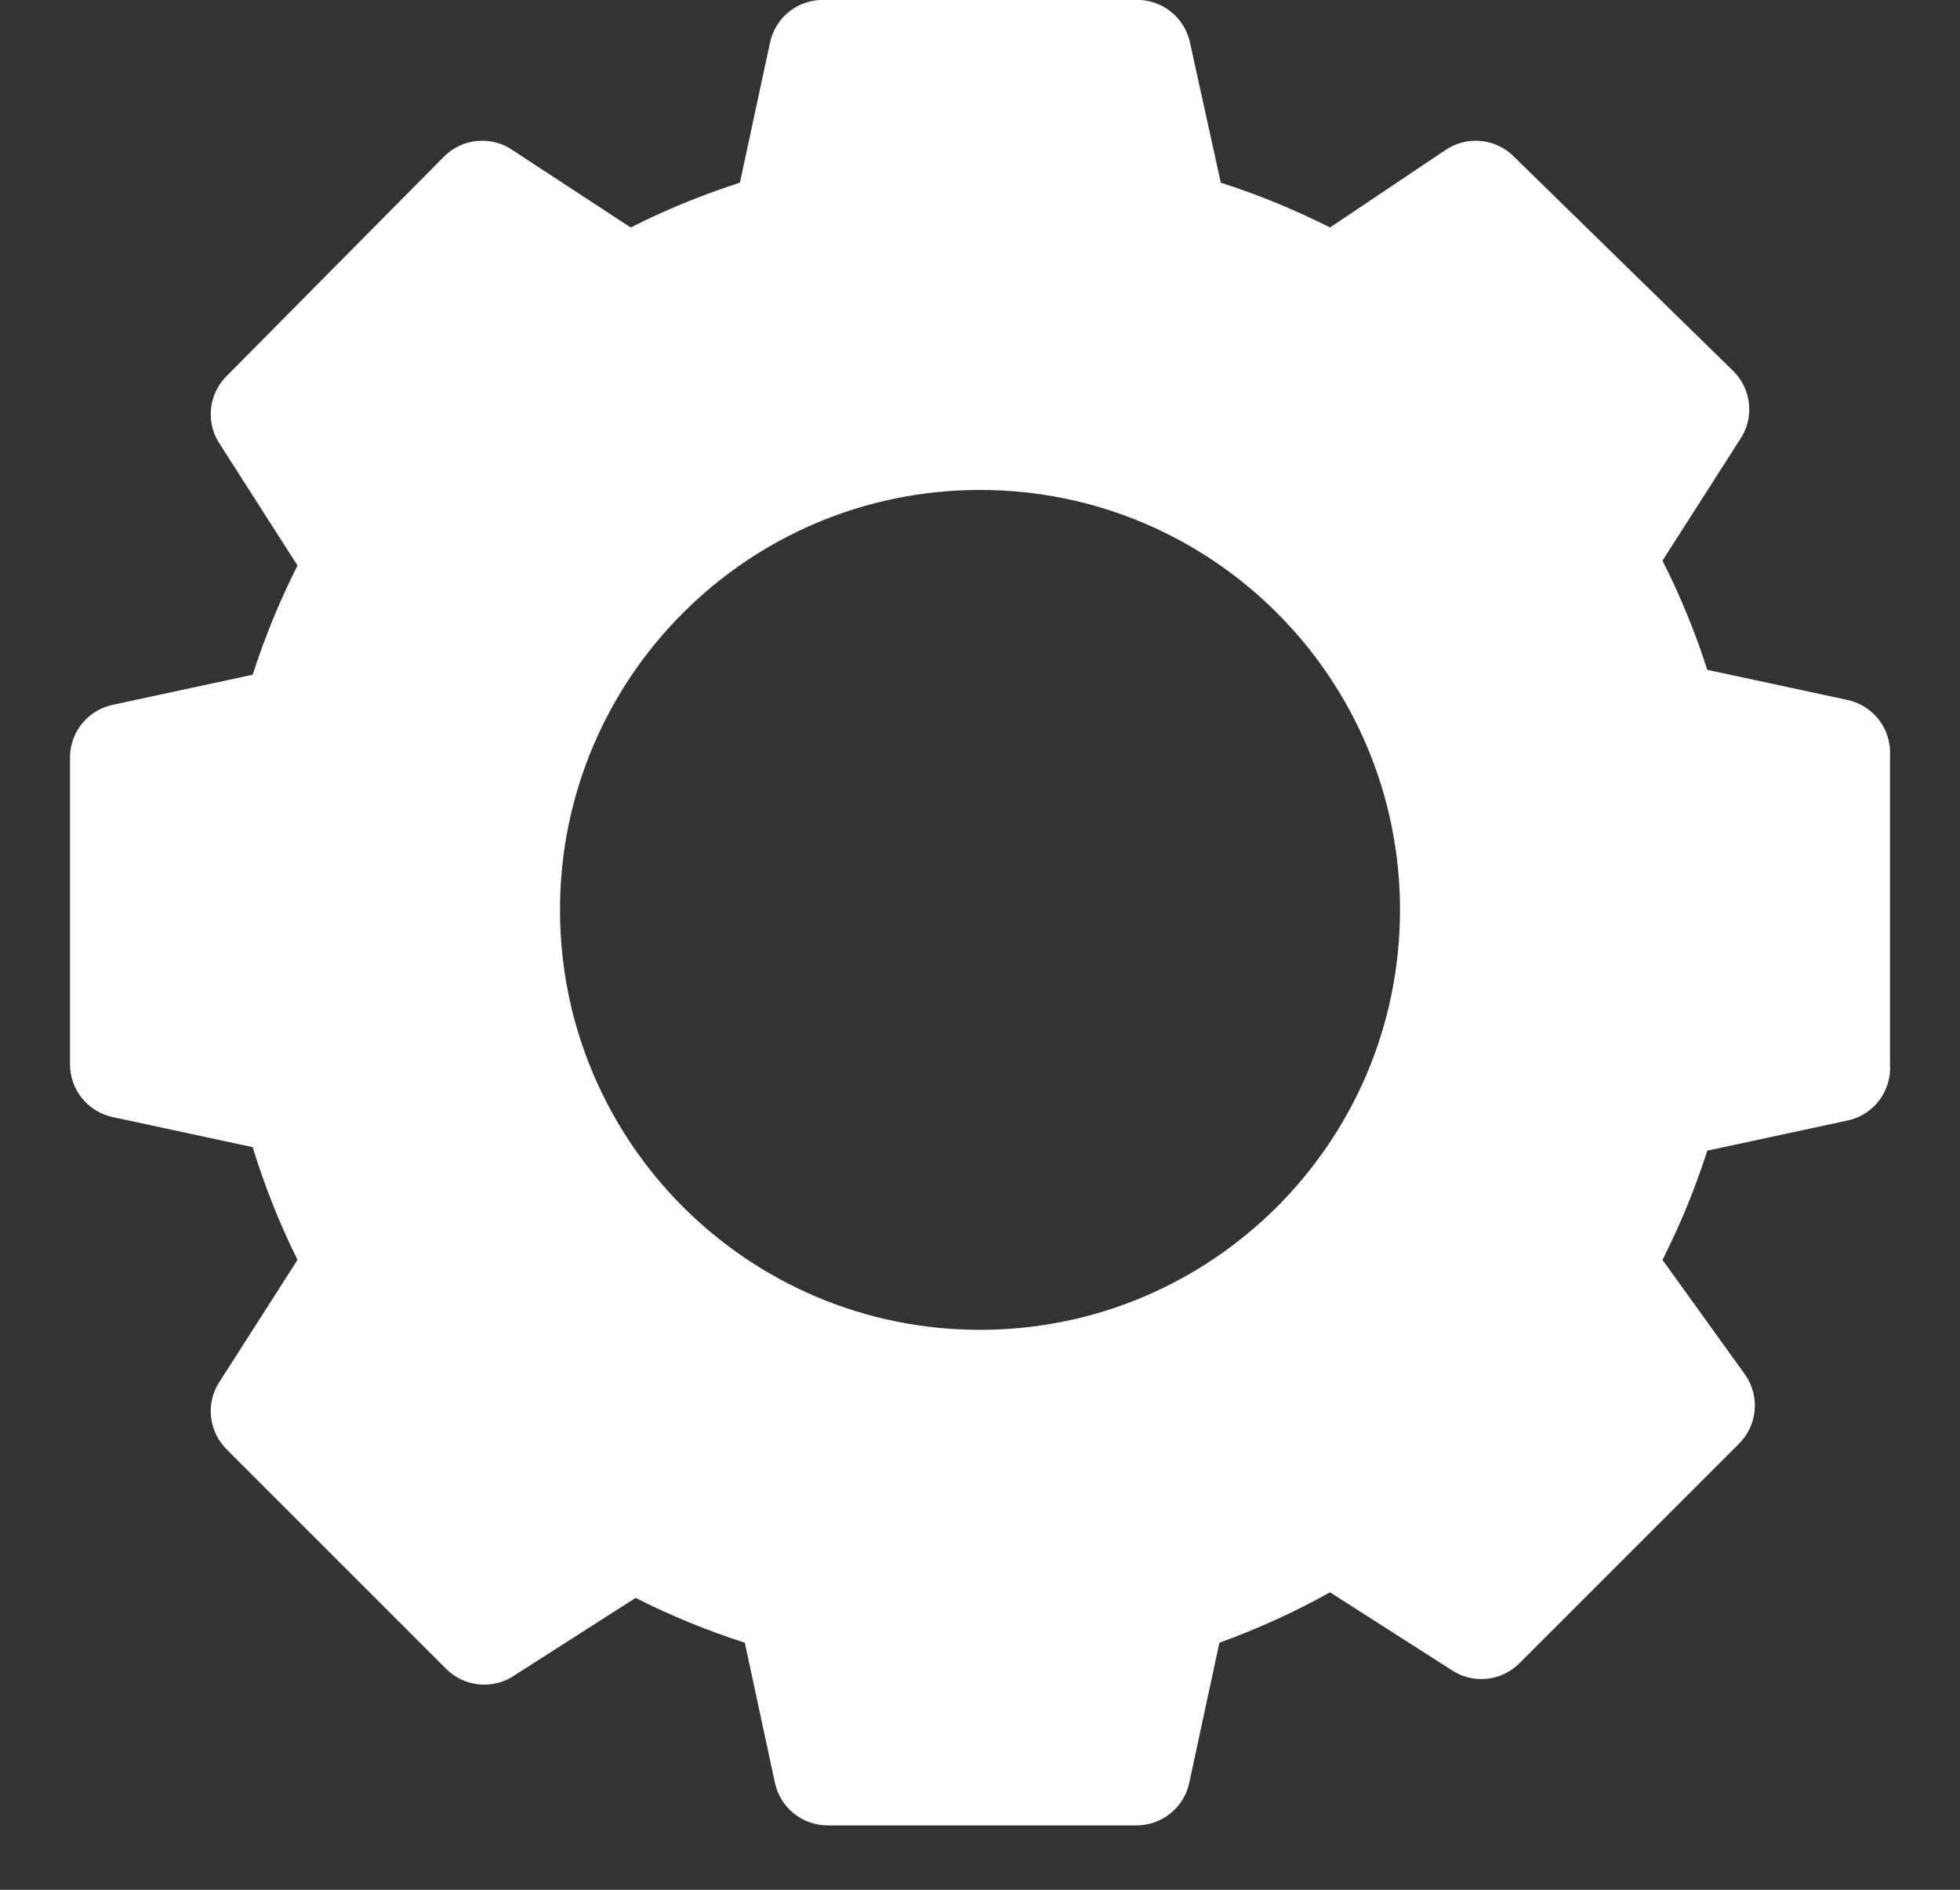 <?xml version="1.0" encoding="UTF-8"?>
<svg width="28px" height="27px" viewBox="0 0 28 27" version="1.1" xmlns="http://www.w3.org/2000/svg" xmlns:xlink="http://www.w3.org/1999/xlink">
    <rect x="0" y="0" width="28" height="27" fill="#333333" stroke="none"/>
    <!-- Generator: Sketch 64 (93537) - https://sketch.com -->
    <title>Slice 9</title>
    <desc>Created with Sketch.</desc>
    <g id="Slice" stroke="none" stroke-width="1" fill="none" fill-rule="evenodd">
        <g id="切圖" transform="translate(-483, -31)" fill="#FFFFFF" fill-rule="nonzero">
            <g id="Group-9" transform="translate(482, 31)">
                <g id="Graphics-/-Tab-Bar-Icons-/-White-/-Setting">
                    <path d="M27.39,10 L25.39,9.57 C25.218,9.034 25.004,8.512 24.75,8.01 L25.85,6.29 C26.069,5.978 26.026,5.553 25.75,5.29 L22.64,2.25 C22.377,1.974 21.952,1.931 21.64,2.15 L20,3.25 C19.498,2.996 18.976,2.782 18.44,2.61 L18,0.61 C17.921,0.236 17.581,-0.023 17.2,-3.50197302e-16 L12.8,-3.50197302e-16 C12.419,-0.023 12.079,0.236 12,0.61 L11.57,2.61 C11.034,2.782 10.512,2.996 10.01,3.25 L8.33,2.15 C8.018,1.931 7.593,1.974 7.33,2.25 L4.25,5.36 C3.974,5.623 3.931,6.048 4.15,6.36 L5.25,8.08 C4.996,8.582 4.782,9.104 4.61,9.64 L2.61,10.07 C2.263,10.144 2.011,10.445 2,10.8 L2,15.2 C1.997,15.566 2.252,15.884 2.61,15.96 L4.61,16.39 C4.779,16.943 4.993,17.482 5.25,18 L4.15,19.72 C3.931,20.032 3.974,20.457 4.25,20.72 L7.36,23.83 C7.623,24.106 8.048,24.149 8.36,23.93 L10.08,22.83 C10.582,23.084 11.104,23.298 11.64,23.47 L12.07,25.47 C12.146,25.828 12.464,26.083 12.83,26.08 L17.23,26.08 C17.596,26.083 17.914,25.828 17.99,25.47 L18.42,23.47 C18.965,23.273 19.494,23.033 20,22.75 L21.72,23.85 C22.032,24.069 22.457,24.026 22.72,23.75 L25.83,20.64 C26.106,20.377 26.149,19.952 25.93,19.64 L24.75,18 C25.004,17.498 25.218,16.976 25.39,16.44 L27.39,16.01 C27.768,15.931 28.028,15.585 28,15.2 L28,10.8 C28.023,10.419 27.764,10.079 27.39,10 Z M21,13 C21,16.314 18.314,19 15,19 C11.686,19 9,16.314 9,13 C9,9.686 11.686,7 15,7 C18.314,7 21,9.686 21,13 Z" id="Shape"></path>
                </g>
            </g>
        </g>
    </g>
</svg>